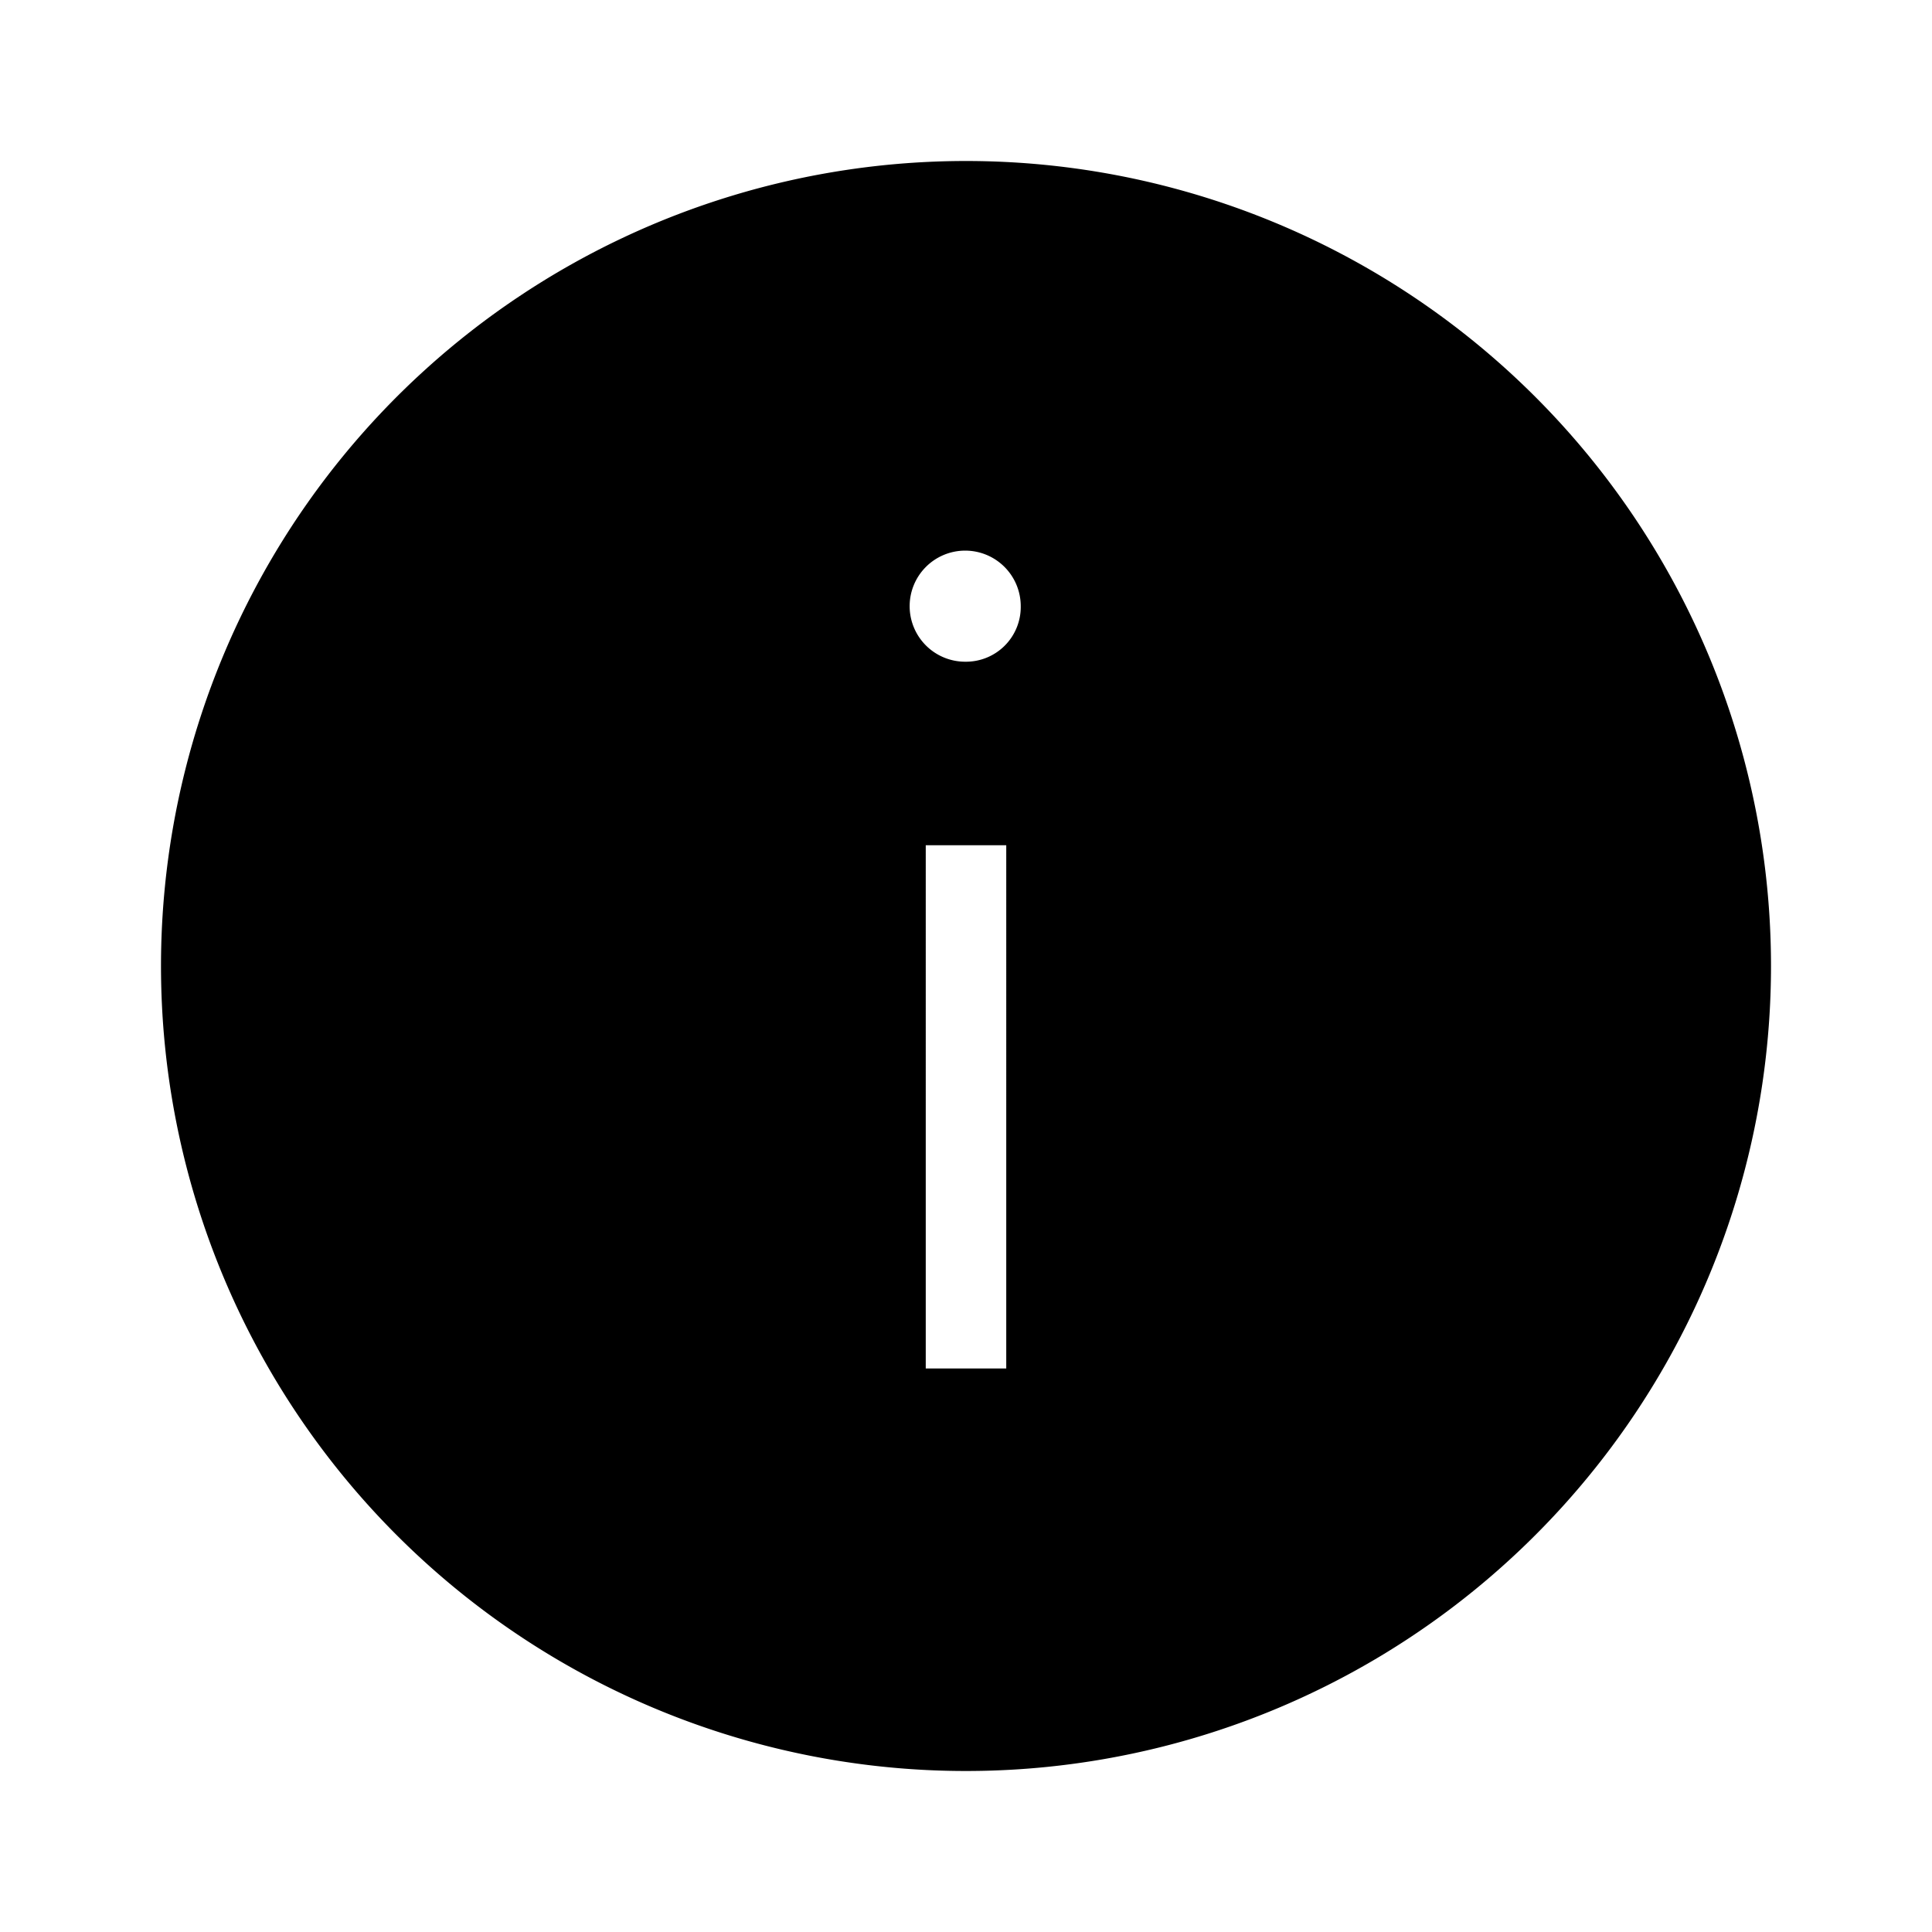 <svg id="Layer_1" data-name="Layer 1" xmlns="http://www.w3.org/2000/svg" viewBox="0 0 24 24"><title>iconoteka_info_sans_serif__more__details__information__about_r_f</title><path d="M12,2A10,10,0,1,0,22,12,10,10,0,0,0,12,2Zm.5,15h-1V10.5h1ZM12,8.22a.69.69,0,1,1,.68-.69A.68.68,0,0,1,12,8.22Z"/></svg>